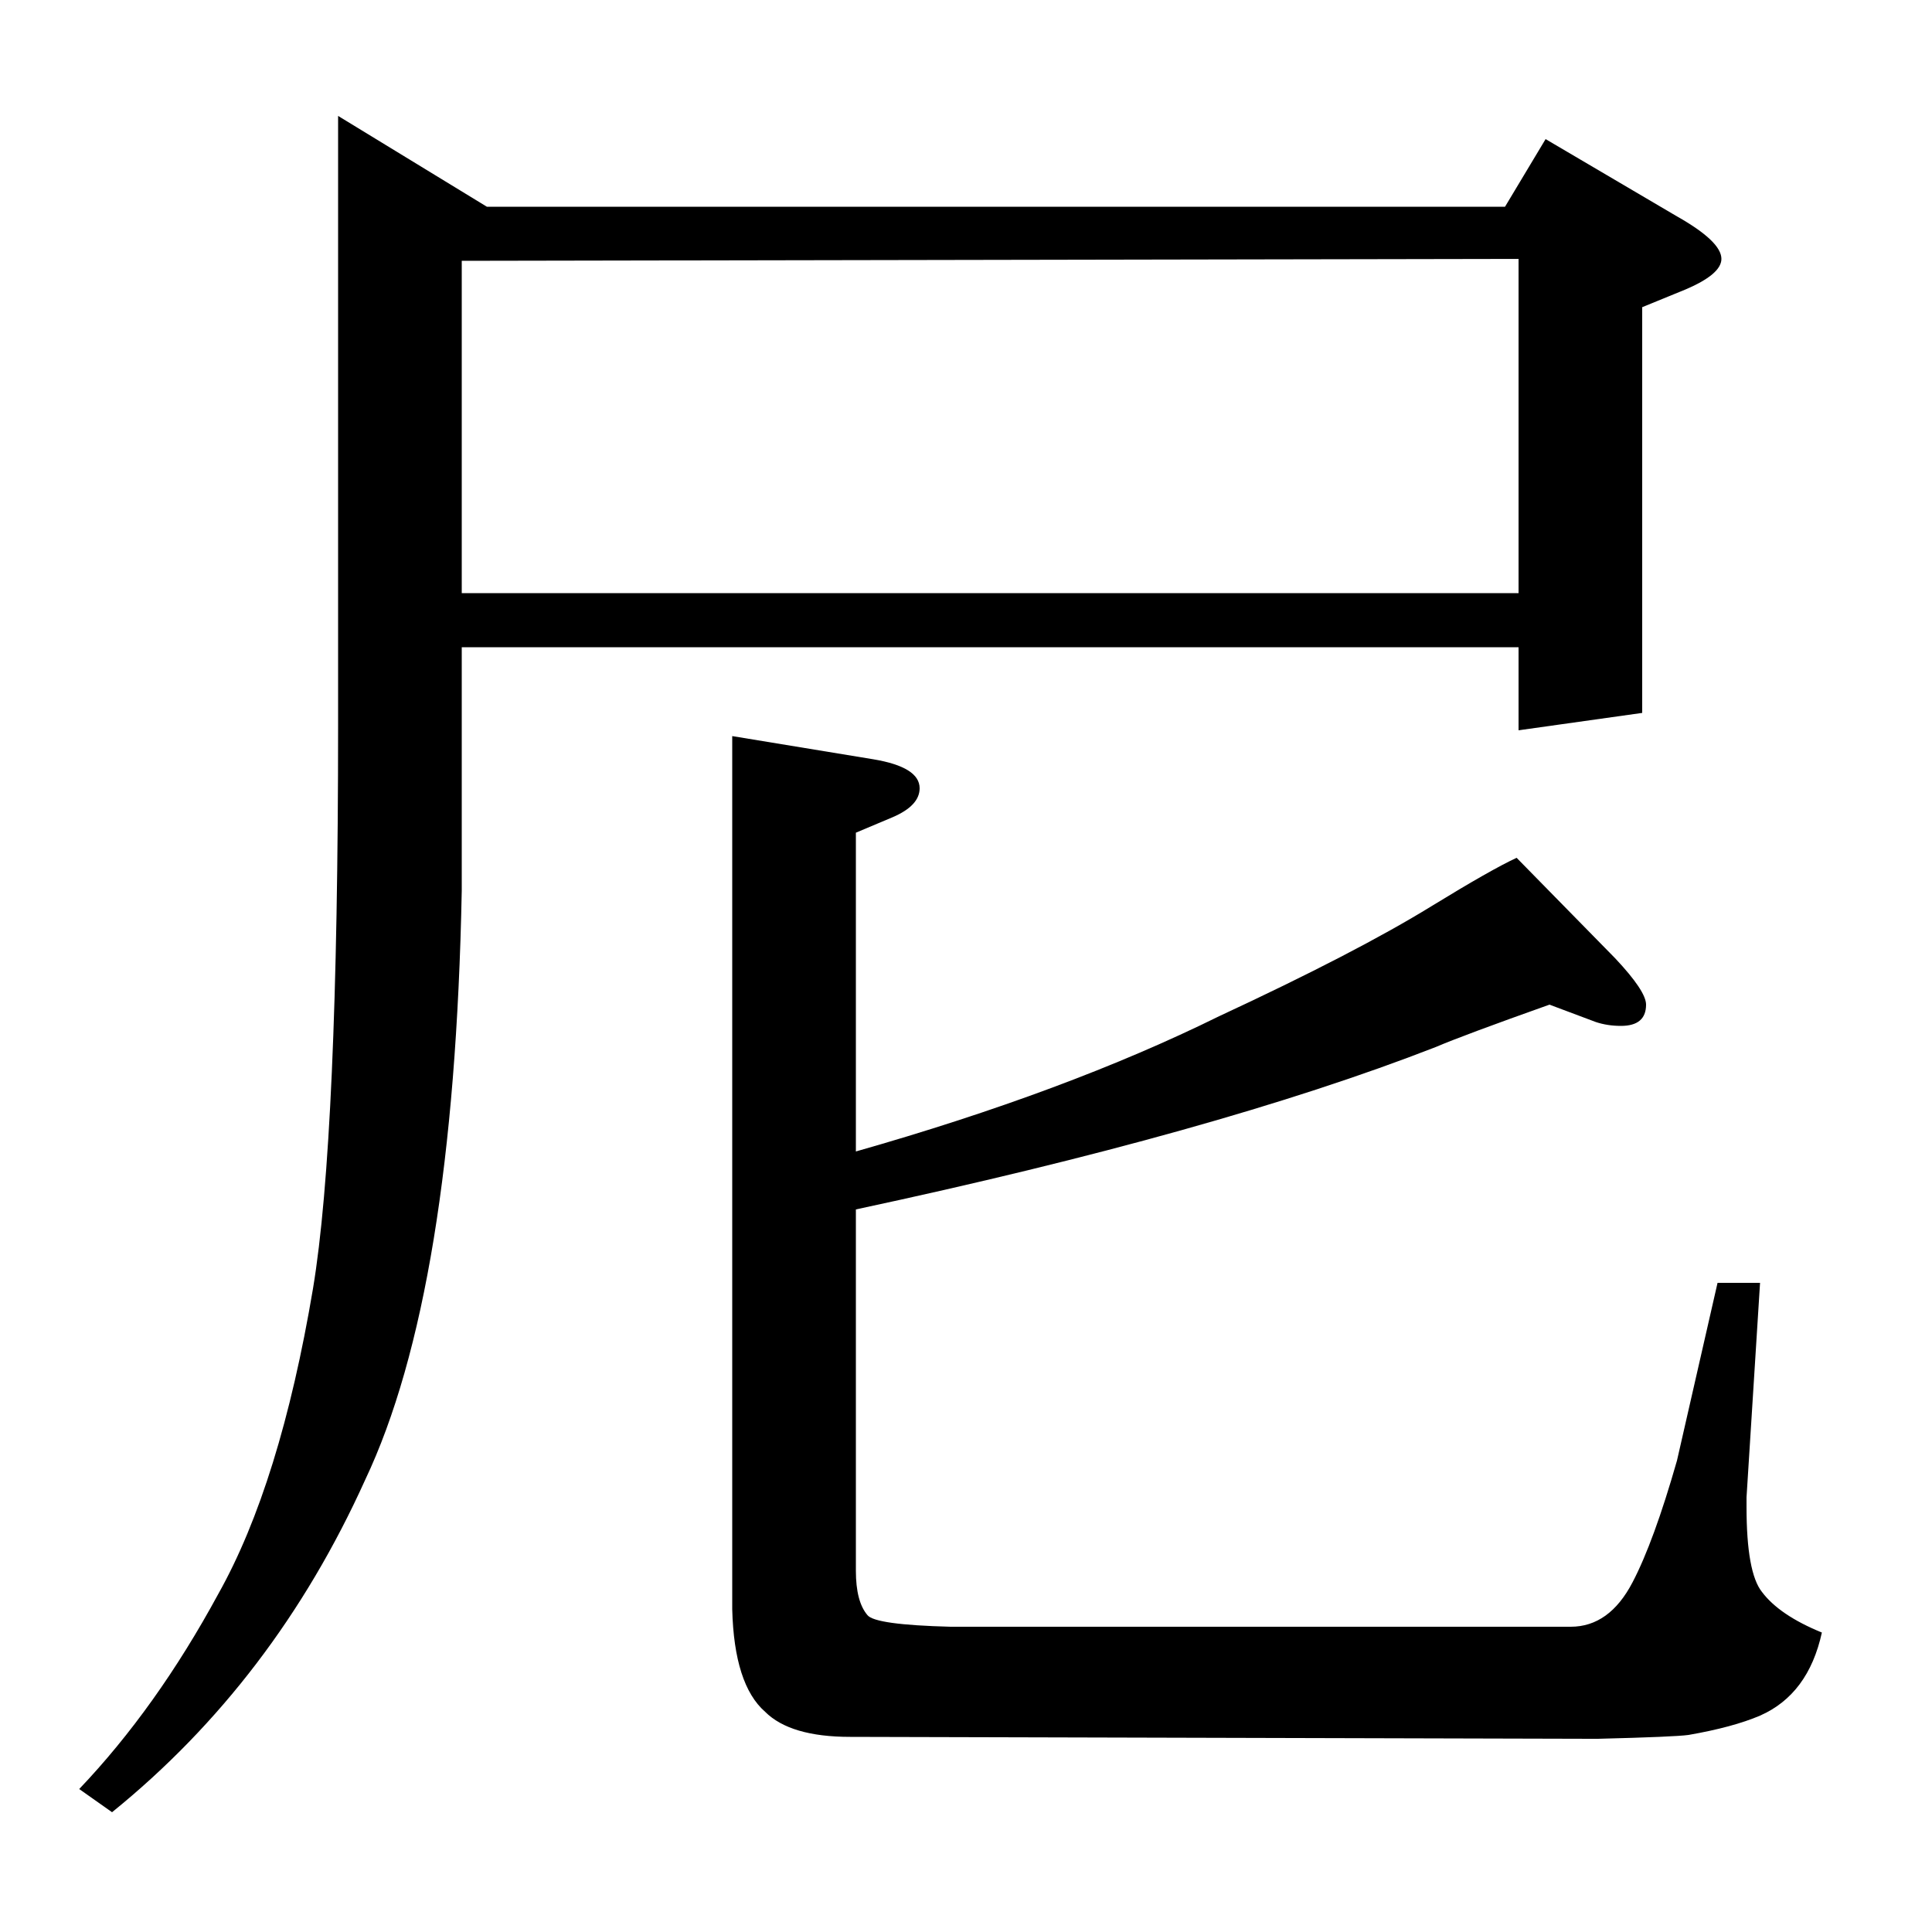<?xml version="1.0" standalone="no"?>
<!DOCTYPE svg PUBLIC "-//W3C//DTD SVG 1.1//EN" "http://www.w3.org/Graphics/SVG/1.1/DTD/svg11.dtd" >
<svg xmlns="http://www.w3.org/2000/svg" xmlns:xlink="http://www.w3.org/1999/xlink" version="1.1" viewBox="0 -120 1000 1000">
  <g transform="matrix(1 0 0 -1 0 880)">
   <path fill="currentColor"
d="M41 74q40 42 72 101q32 57 49 158q13 78 13 292v315l77 -47h527l21 35l68 -40q23 -13 23 -22q0 -8 -19 -16l-22 -9v-210l-64 -9v43h-547v-126q-4 -208 -50 -305q-47 -104 -131 -172zM239 693h547v173l-547 -1v-172zM911 336l-7 -111v-5q0 -34 8 -44q9 -12 31 -21
q-7 -32 -32 -43q-14 -6 -37 -10q-7 -1 -47 -2h-3l-384 1q-31 0 -44 13q-16 14 -17 53v452l73 -12q24 -4 24 -15q0 -9 -14 -15l-19 -8v-165q109 31 188 70q71 33 110 57q31 19 44 25l51 -52q16 -17 16 -24q0 -11 -13 -11q-7 0 -13 2l-24 9q-45 -16 -59 -22q-113 -44 -300 -84
v-187q0 -16 6 -23q4 -5 43 -6h321q20 0 32 23q11 21 23 63l21 92h22z" />
  </g>

</svg>
